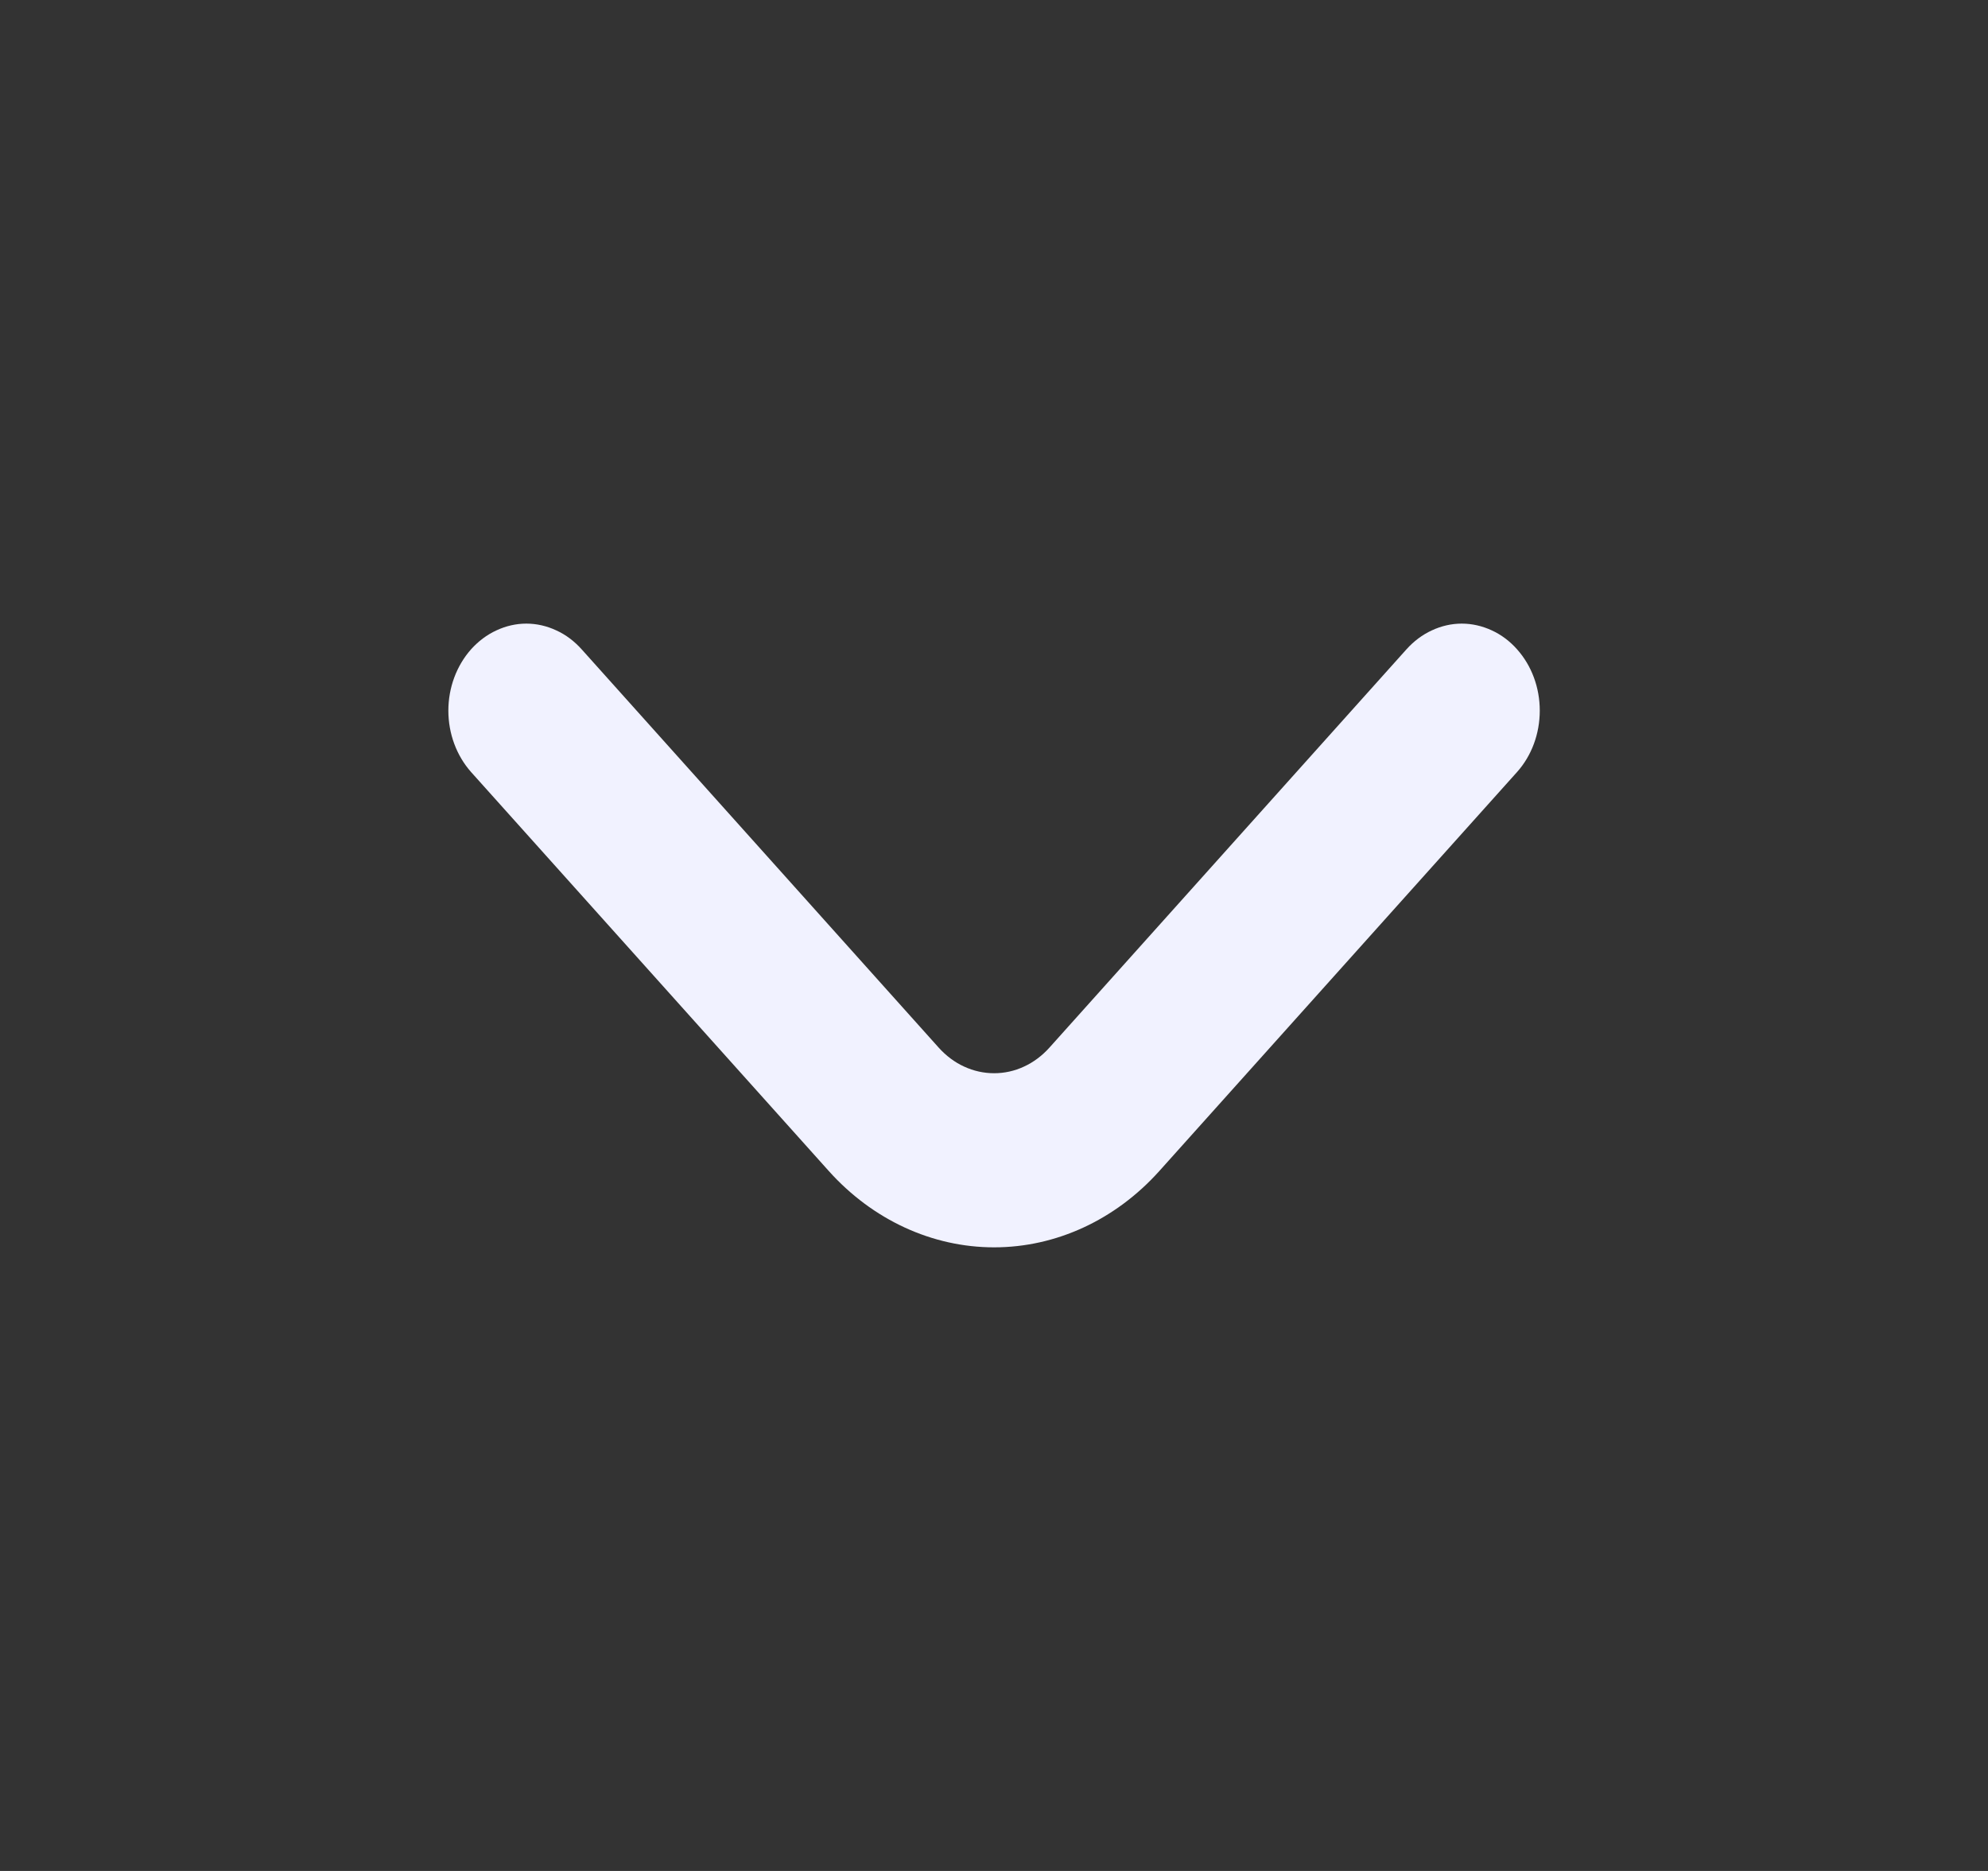 <svg width="17" height="16" viewBox="0 0 17 16" fill="none" xmlns="http://www.w3.org/2000/svg">
<rect x="0" y="0" width="17" height="16" fill="#333333" stroke="none"/>
<path d="M12.973 5.553C12.912 5.484 12.838 5.428 12.757 5.391C12.675 5.353 12.588 5.333 12.5 5.333C12.412 5.333 12.325 5.353 12.244 5.391C12.163 5.428 12.089 5.484 12.027 5.553L8.974 8.959C8.912 9.028 8.838 9.084 8.757 9.121C8.676 9.159 8.589 9.178 8.501 9.178C8.413 9.178 8.326 9.159 8.244 9.121C8.163 9.084 8.089 9.028 8.027 8.959L4.974 5.553C4.912 5.484 4.839 5.428 4.757 5.391C4.676 5.353 4.589 5.333 4.501 5.333C4.413 5.333 4.326 5.353 4.245 5.391C4.164 5.428 4.09 5.484 4.028 5.553C3.904 5.693 3.834 5.881 3.834 6.077C3.834 6.274 3.904 6.462 4.028 6.602L7.087 10.014C7.462 10.432 7.971 10.667 8.501 10.667C9.031 10.667 9.539 10.432 9.914 10.014L12.973 6.602C13.098 6.462 13.167 6.274 13.167 6.077C13.167 5.881 13.098 5.693 12.973 5.553V5.553Z" fill="#F1F2FF"/>
</svg>
